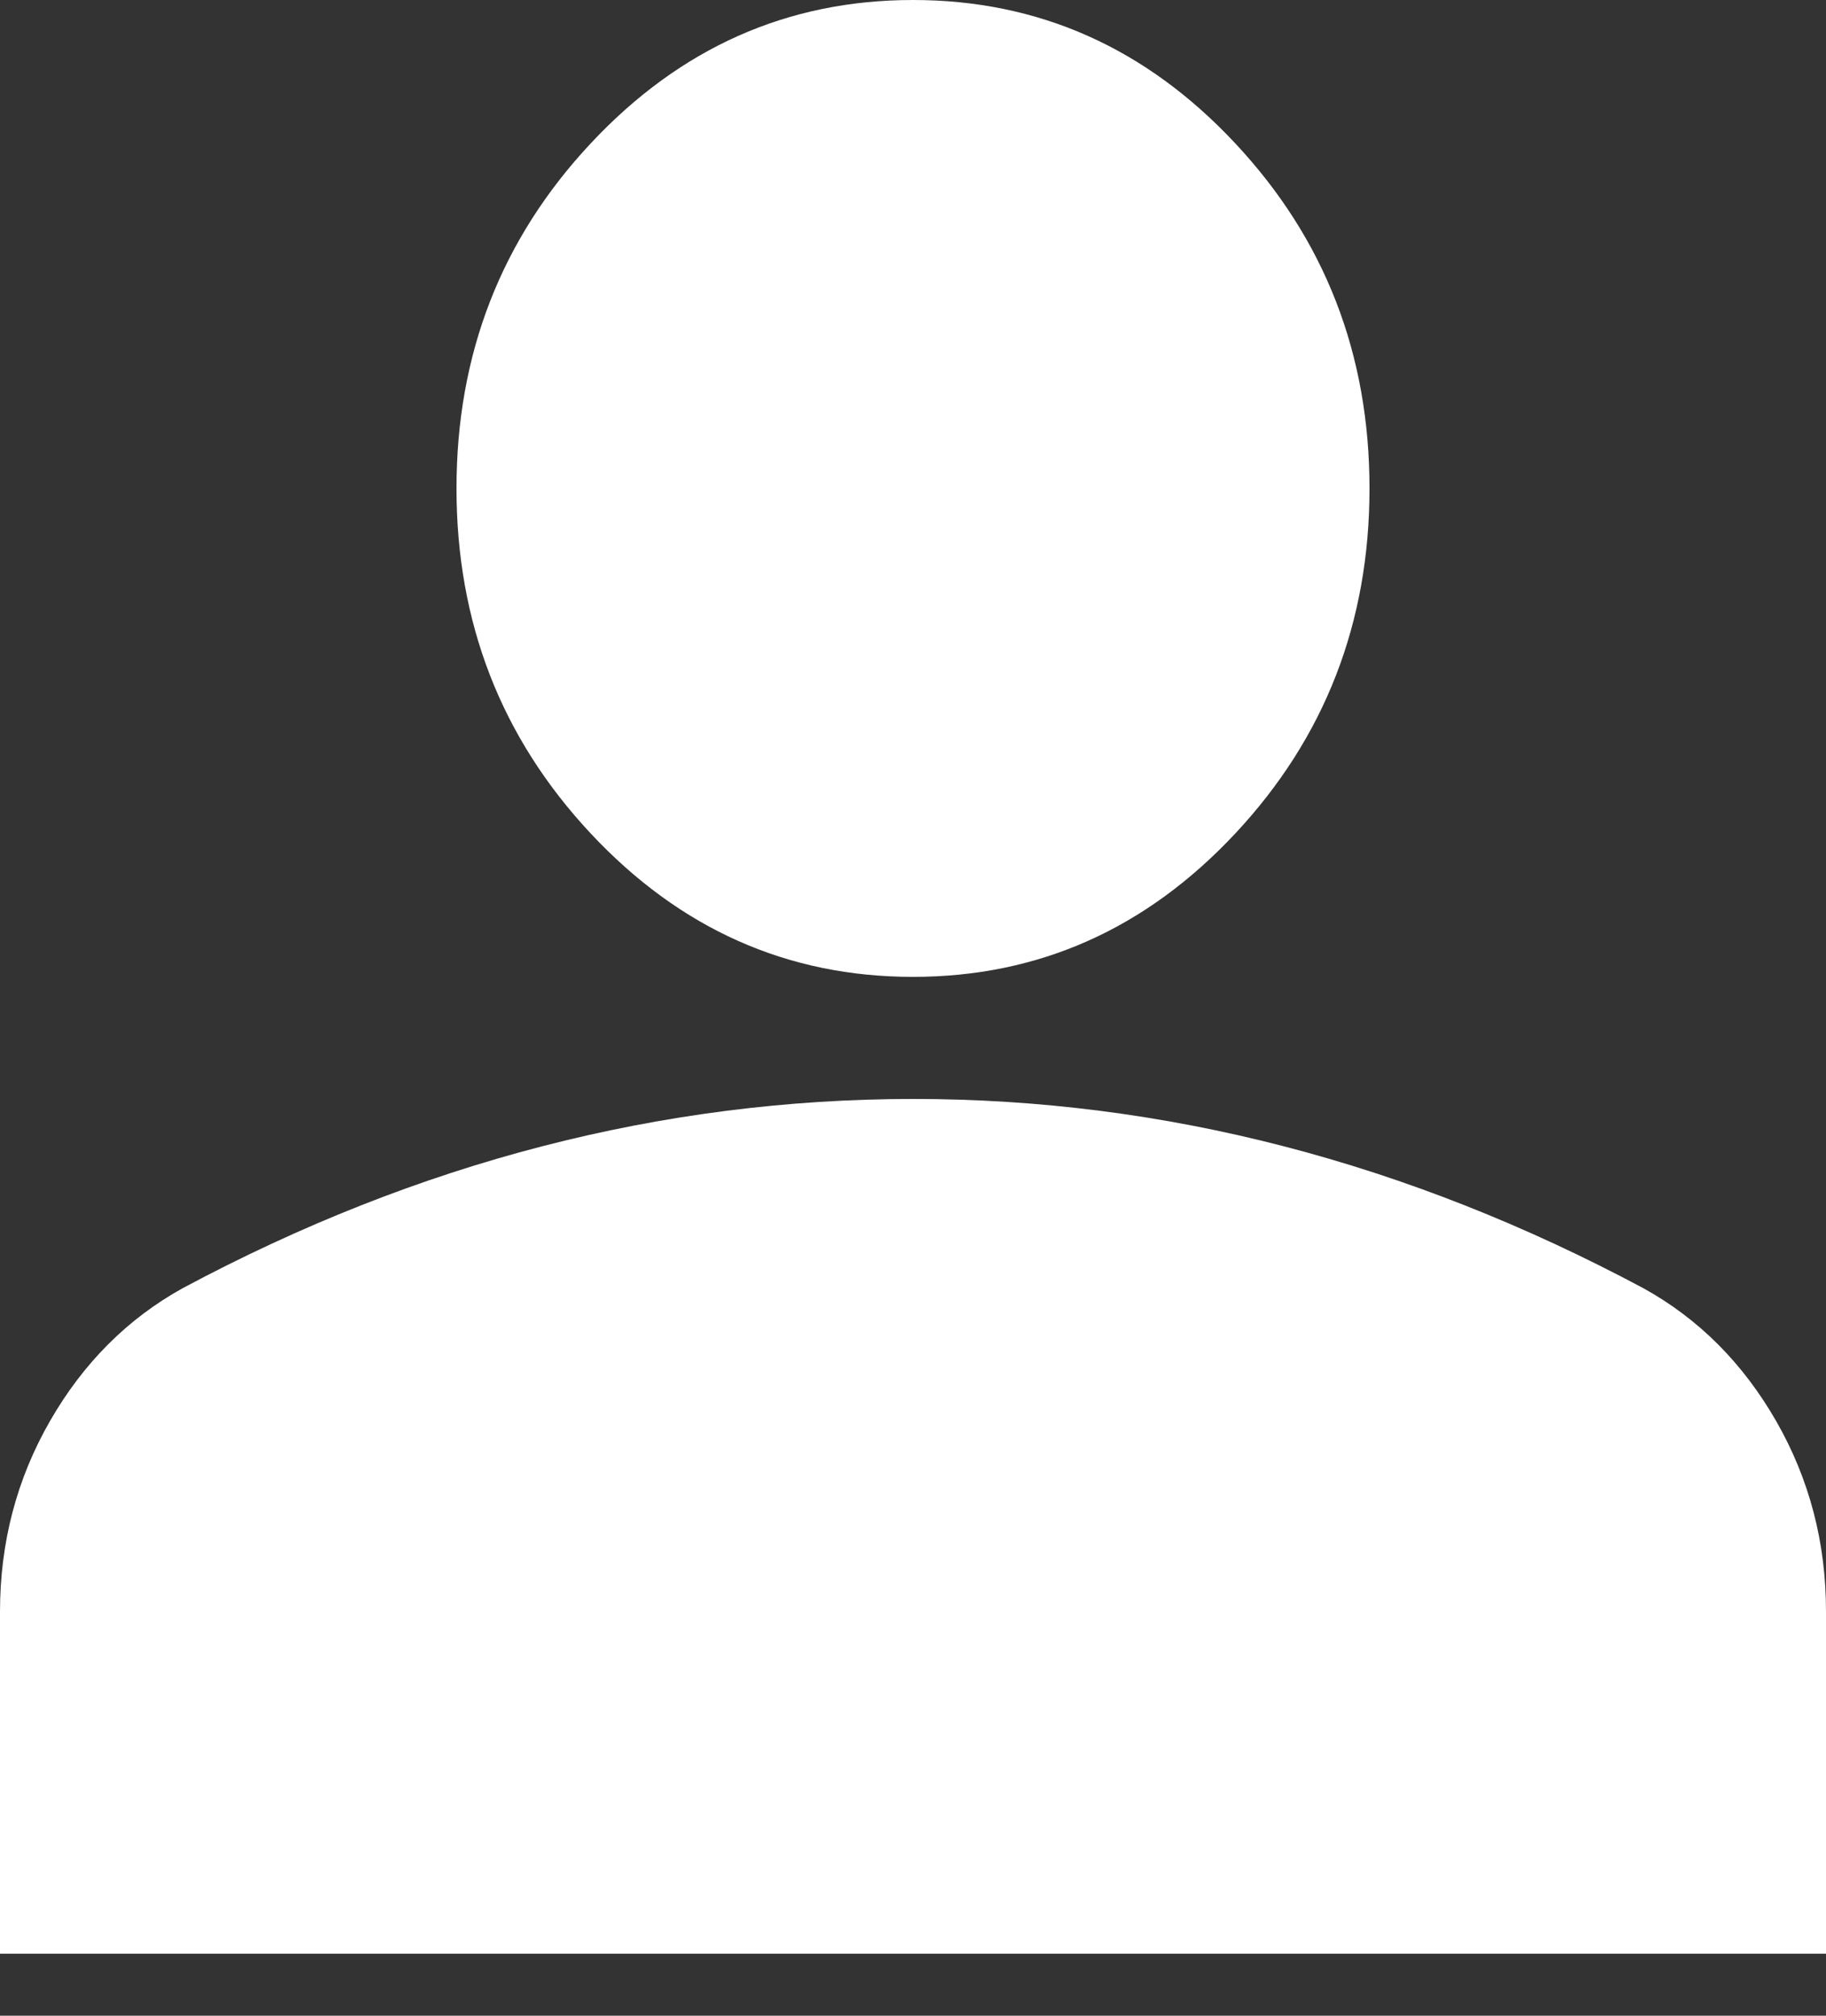 <svg width="29" height="32" viewBox="0 0 29 32" fill="none" xmlns="http://www.w3.org/2000/svg">
<rect x="0" y="0" width="29" height="32" fill="#333333" stroke="none"/>
<path d="M14.5 15.508C12.506 15.508 10.8 14.748 9.38 13.23C7.96 11.711 7.25 9.886 7.25 7.754C7.25 5.621 7.96 3.796 9.38 2.278C10.8 0.759 12.506 0 14.5 0C16.494 0 18.201 0.759 19.62 2.278C21.04 3.796 21.75 5.621 21.75 7.754C21.75 9.886 21.04 11.711 19.62 13.23C18.201 14.748 16.494 15.508 14.5 15.508ZM0 31.015V25.587C0 24.489 0.265 23.48 0.794 22.559C1.323 21.639 2.025 20.936 2.9 20.451C4.773 19.449 6.676 18.698 8.609 18.198C10.543 17.698 12.506 17.447 14.5 17.446C16.494 17.446 18.457 17.697 20.391 18.198C22.324 18.699 24.227 19.45 26.1 20.451C26.976 20.935 27.679 21.638 28.208 22.559C28.737 23.481 29.001 24.49 29 25.587V31.015H0Z" fill="white"/>
</svg>
